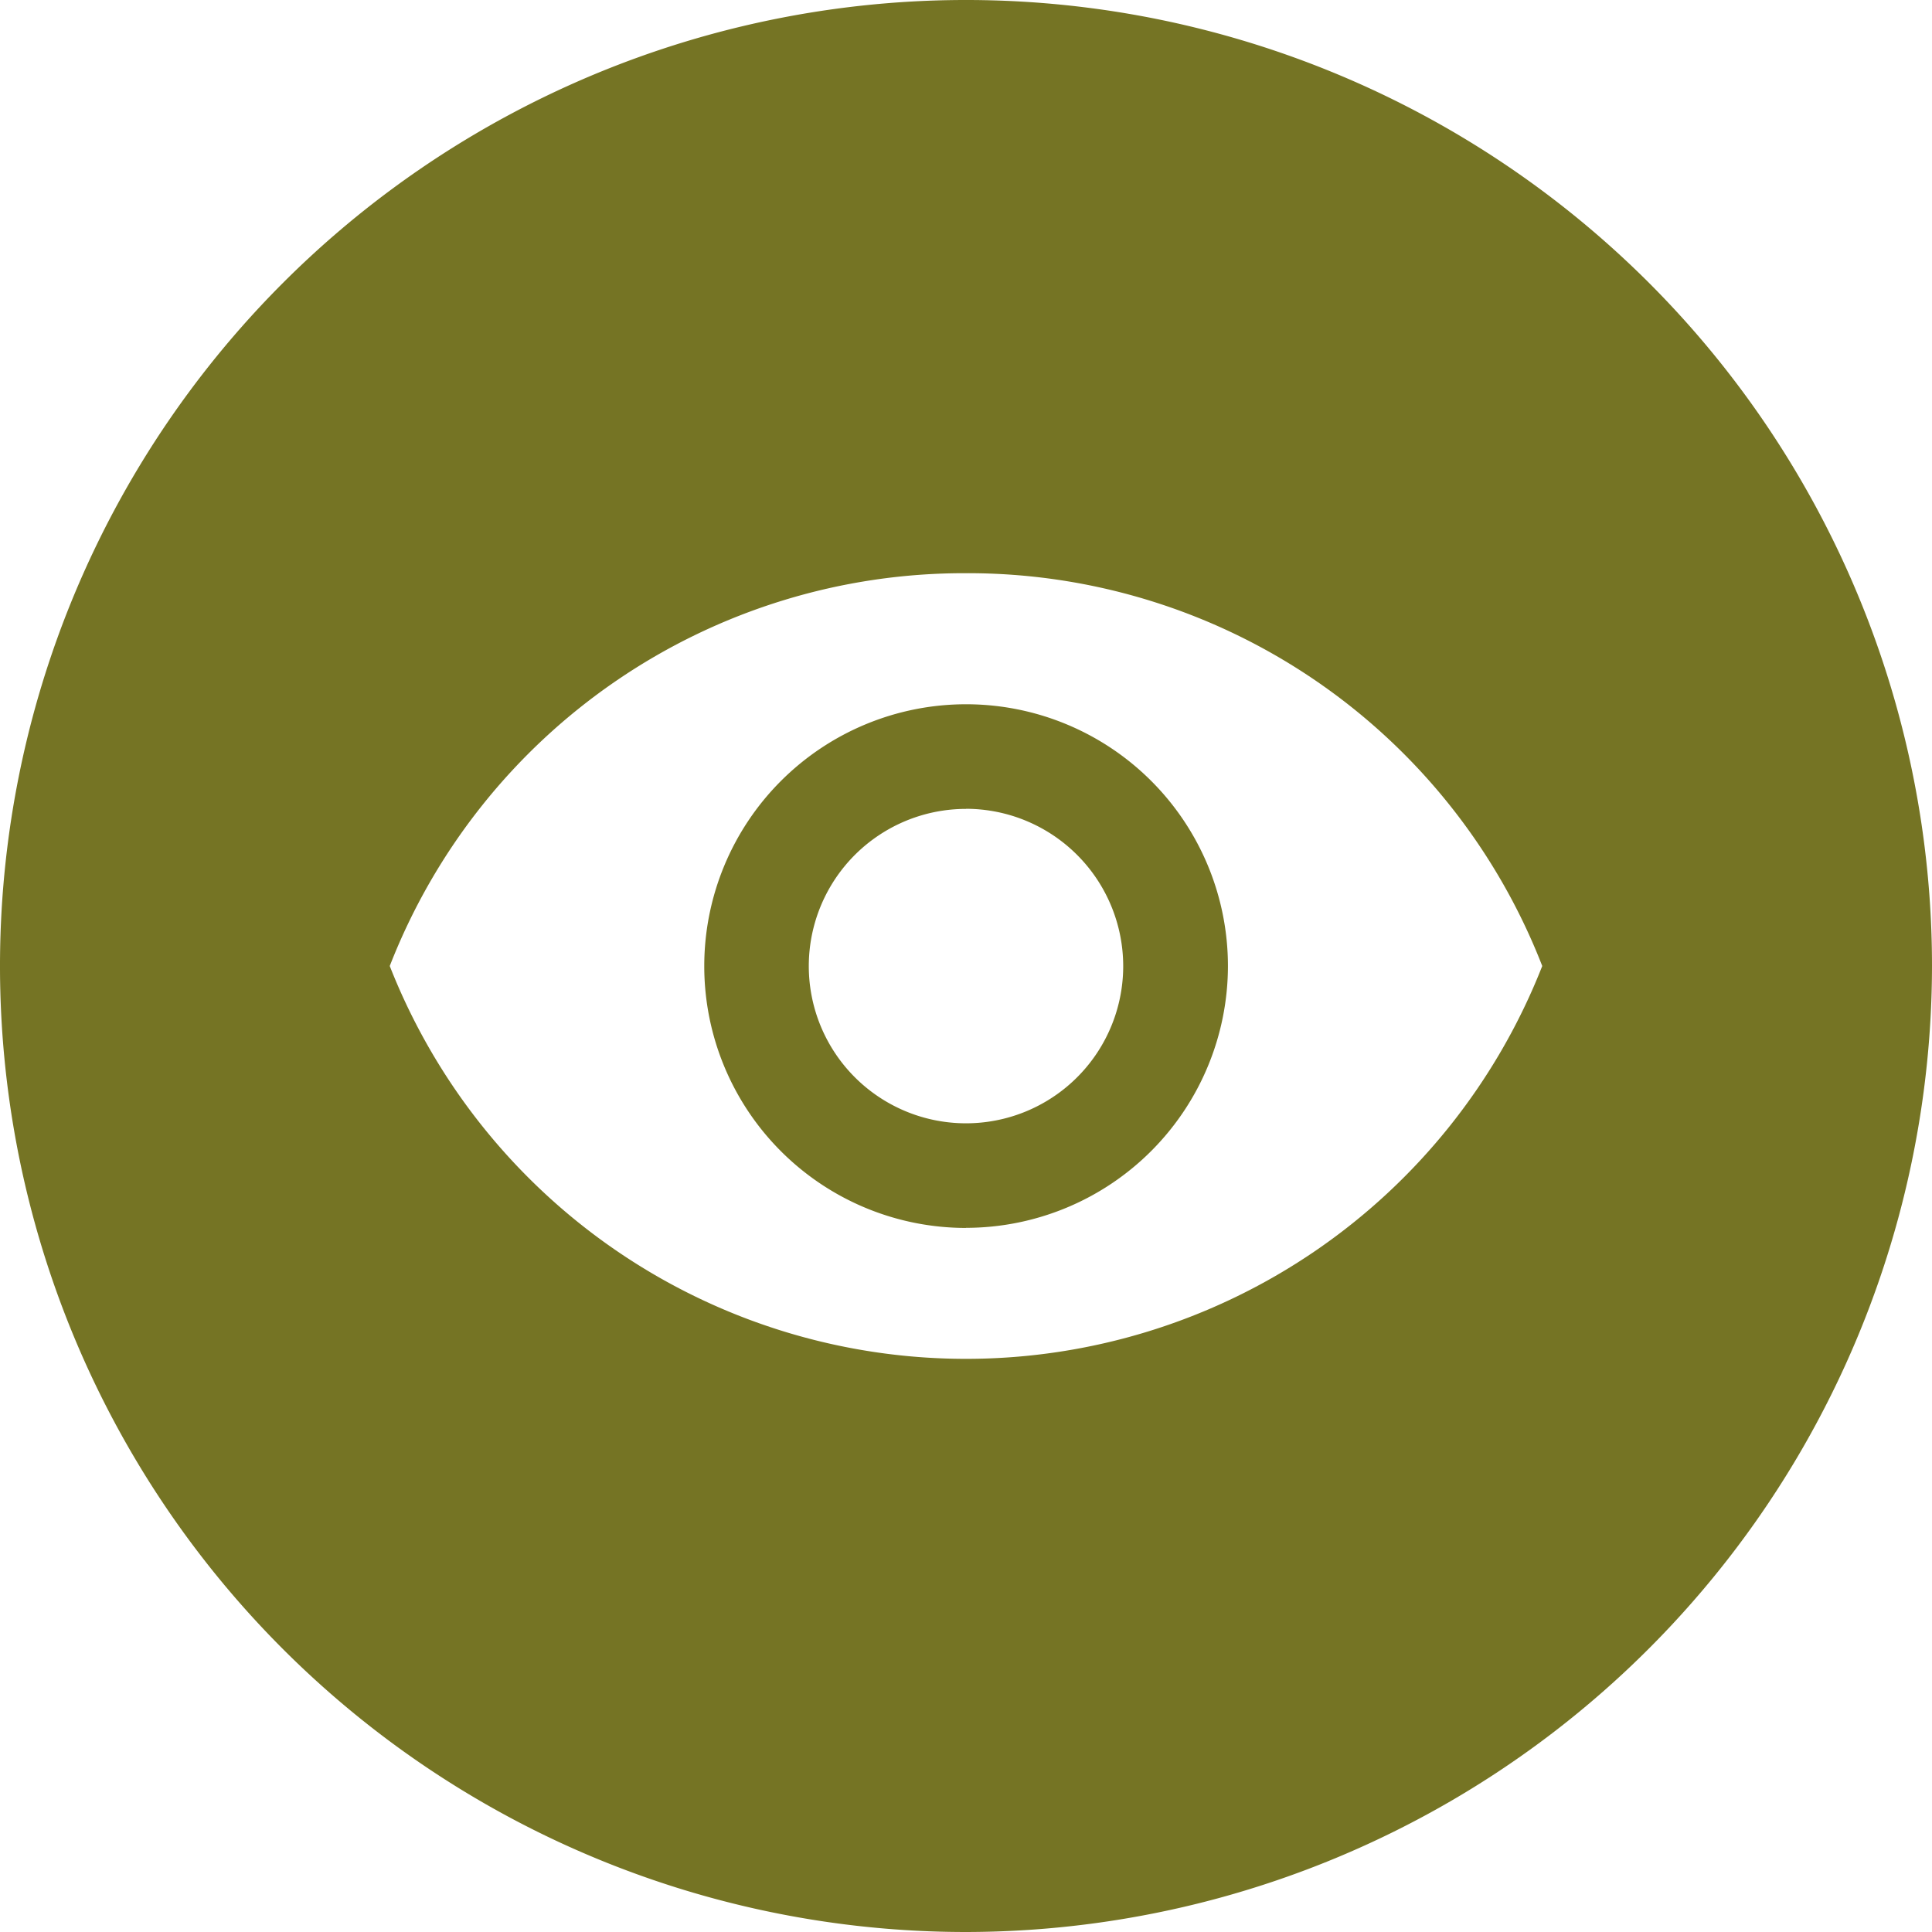 <svg xmlns="http://www.w3.org/2000/svg" width="19" height="19" viewBox="0 0 19 19">
  <path id="Exclusion_1" data-name="Exclusion 1" d="M9.5,19A9.5,9.5,0,1,1,19,9.5,9.511,9.511,0,0,1,9.5,19Zm0-13.363A6.062,6.062,0,0,0,3.833,9.5a6.088,6.088,0,0,0,11.334,0A6.059,6.059,0,0,0,9.5,5.637Zm0,6.439A2.575,2.575,0,1,1,12.076,9.5,2.578,2.578,0,0,1,9.5,12.075Zm0-4.121A1.546,1.546,0,1,0,11.046,9.5,1.548,1.548,0,0,0,9.5,7.954Z" fill="#757424"/>
</svg>
